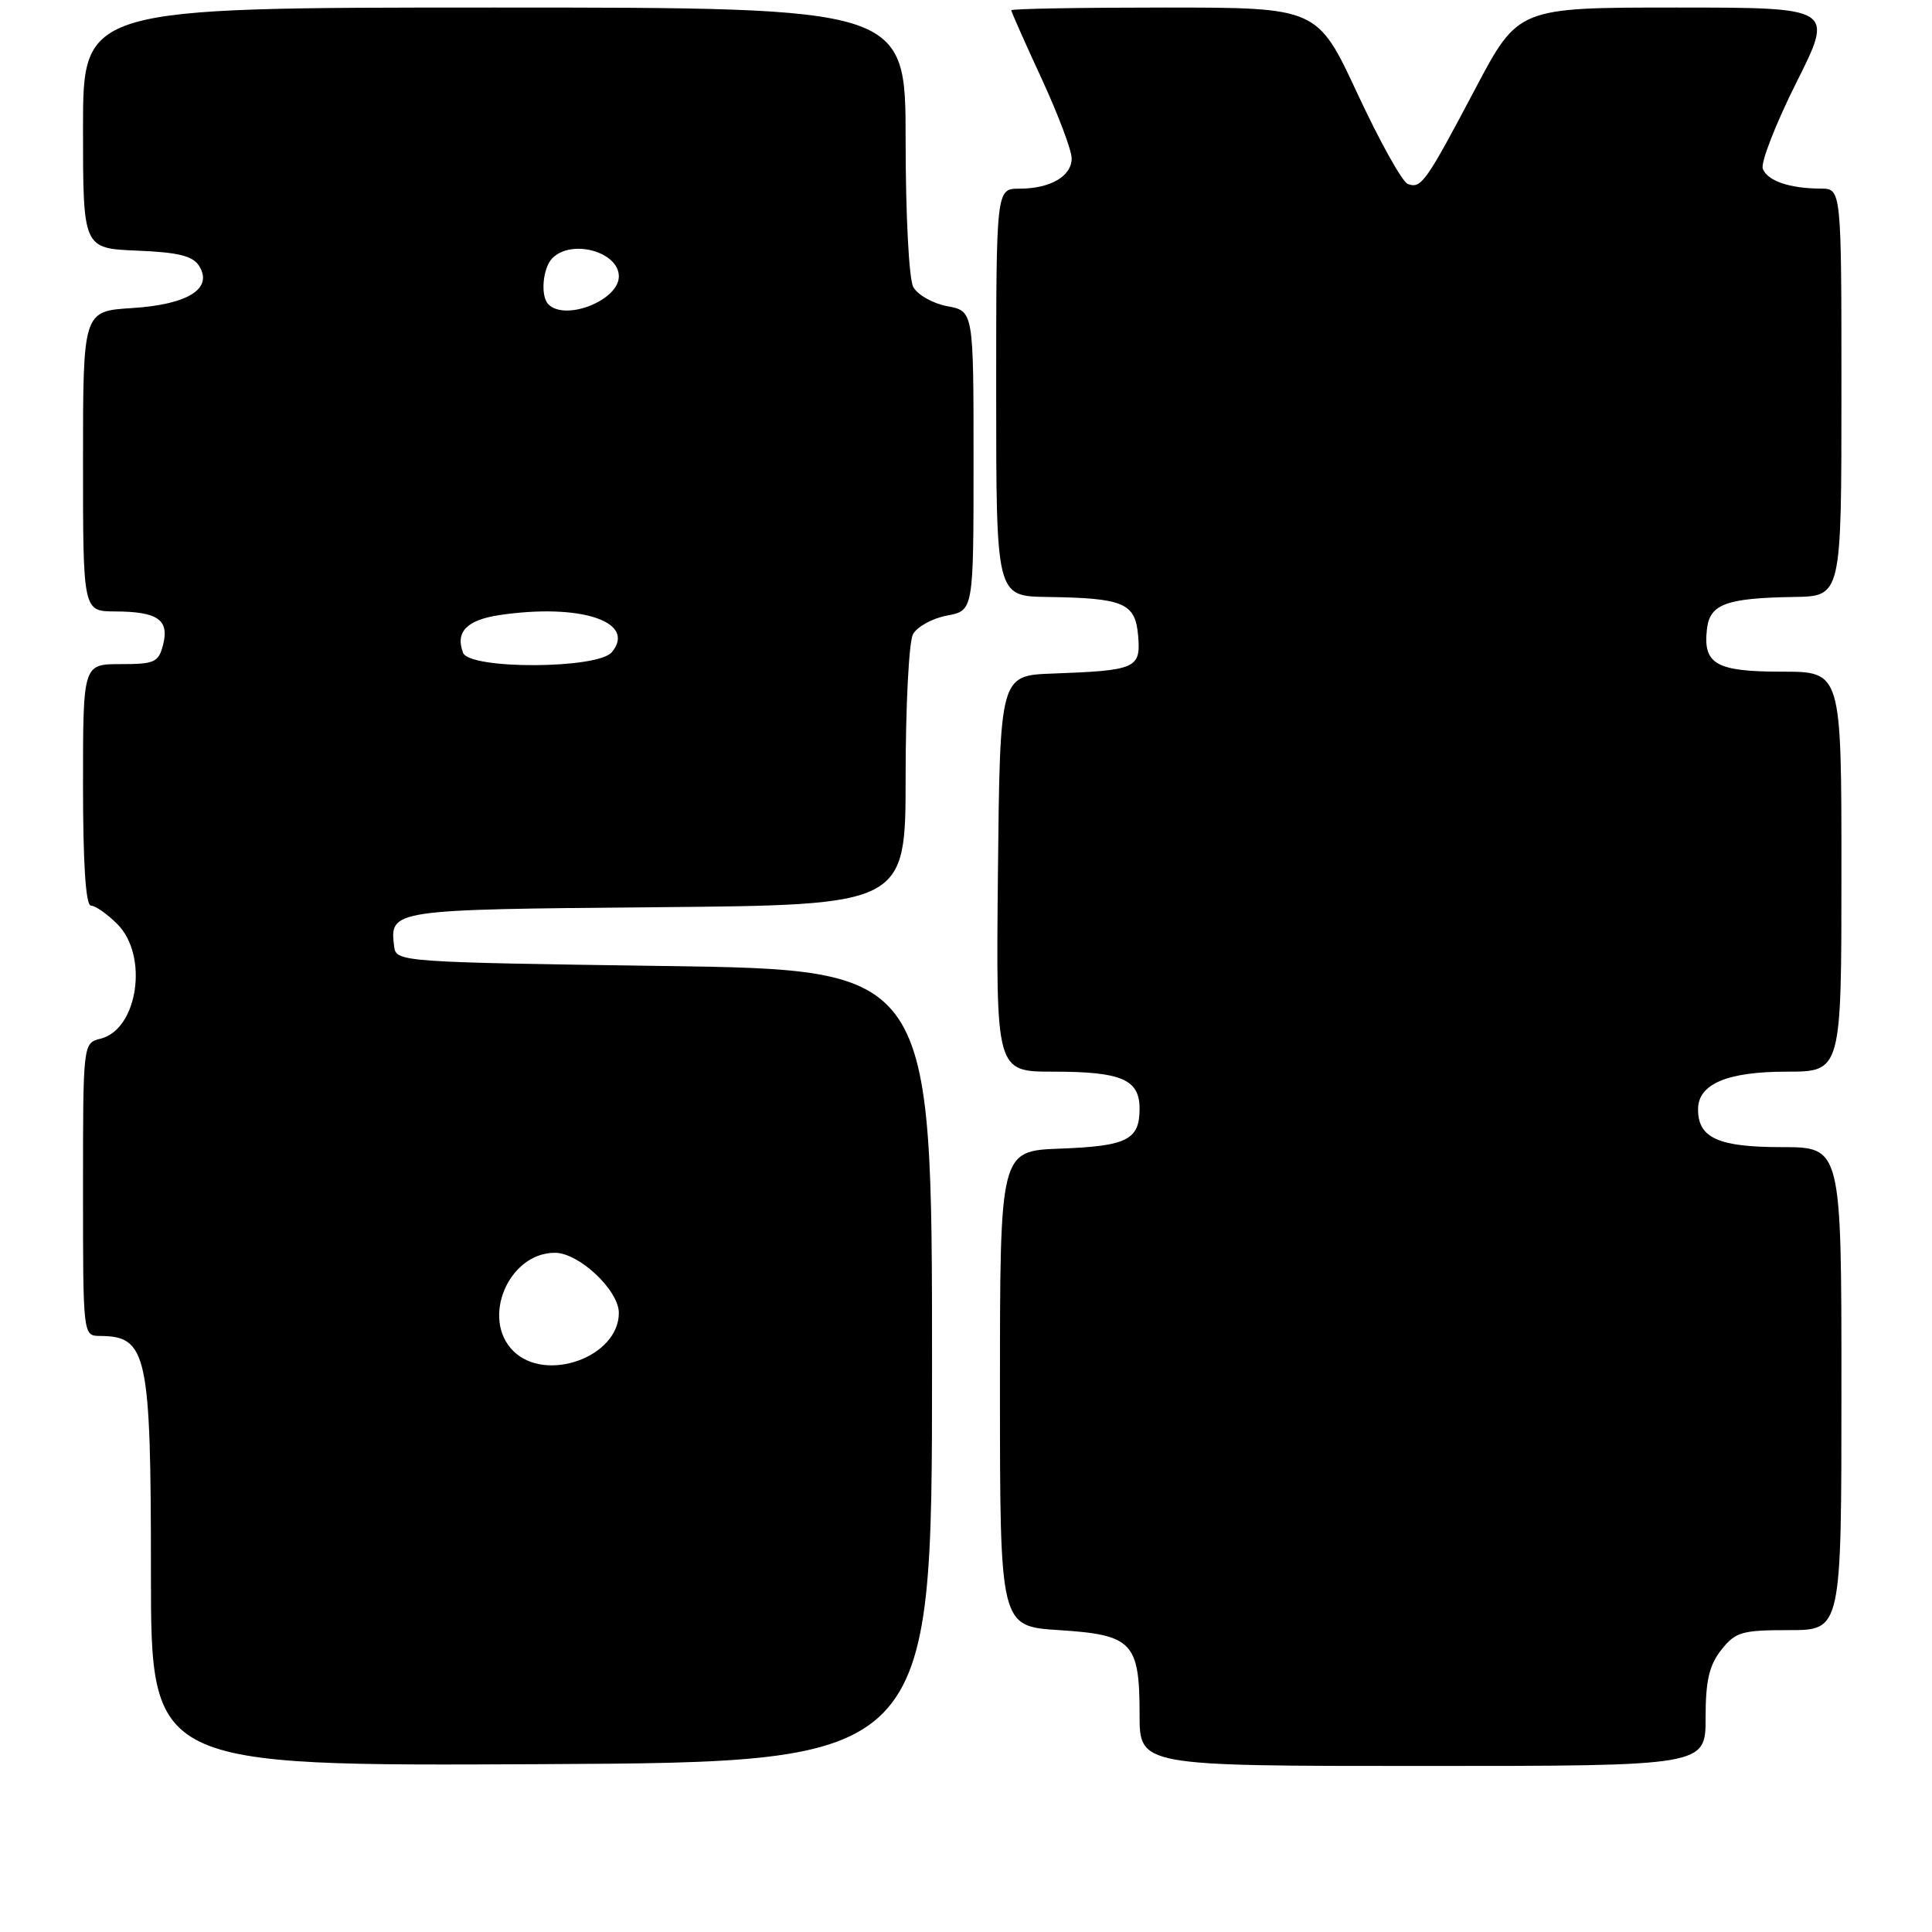 <?xml version="1.0" encoding="UTF-8" standalone="no"?>
<!DOCTYPE svg PUBLIC "-//W3C//DTD SVG 1.1//EN" "http://www.w3.org/Graphics/SVG/1.1/DTD/svg11.dtd" >
<svg xmlns="http://www.w3.org/2000/svg" xmlns:xlink="http://www.w3.org/1999/xlink" version="1.1" viewBox="0 0 256 256">
 <g >
 <path fill="currentColor"
d=" M 123.50 181.00 C 123.50 128.50 123.50 128.50 88.00 128.00 C 53.44 127.51 52.49 127.45 52.24 125.50 C 51.61 120.52 51.61 120.52 86.96 120.21 C 120.00 119.92 120.00 119.92 120.00 102.90 C 120.00 93.53 120.44 85.05 120.97 84.05 C 121.51 83.05 123.53 81.93 125.47 81.57 C 129.00 80.91 129.00 80.91 129.00 61.07 C 129.00 41.22 129.00 41.22 125.51 40.57 C 123.59 40.21 121.57 39.06 121.01 38.02 C 120.44 36.95 120.00 28.50 120.00 18.57 C 120.00 1.00 120.00 1.00 65.50 1.00 C 11.00 1.00 11.00 1.00 11.00 16.96 C 11.00 32.91 11.00 32.91 18.15 33.21 C 23.62 33.43 25.55 33.91 26.38 35.23 C 28.27 38.24 24.93 40.35 17.51 40.82 C 11.00 41.23 11.00 41.23 11.00 61.12 C 11.00 81.00 11.00 81.00 15.25 81.02 C 20.88 81.04 22.44 82.11 21.62 85.39 C 21.02 87.77 20.51 88.00 15.98 88.00 C 11.00 88.00 11.00 88.00 11.00 104.00 C 11.00 114.46 11.36 120.00 12.05 120.00 C 12.62 120.00 14.20 121.10 15.55 122.45 C 19.71 126.62 18.28 136.39 13.33 137.63 C 11.00 138.22 11.00 138.22 11.00 157.61 C 11.00 177.00 11.00 177.00 13.25 177.02 C 19.51 177.06 20.00 179.36 20.00 208.44 C 20.00 234.02 20.00 234.02 71.75 233.76 C 123.50 233.50 123.50 233.50 123.50 181.00 Z  M 226.00 227.63 C 226.00 222.71 226.47 220.67 228.07 218.63 C 229.96 216.24 230.78 216.00 237.07 216.00 C 244.00 216.00 244.00 216.00 244.00 184.00 C 244.00 152.00 244.00 152.00 236.07 152.00 C 227.68 152.00 225.00 150.79 225.00 146.99 C 225.00 143.64 228.85 142.00 236.72 142.00 C 244.00 142.00 244.00 142.00 244.00 115.50 C 244.00 89.00 244.00 89.00 236.12 89.00 C 227.37 89.00 225.64 88.01 226.18 83.35 C 226.56 80.04 228.73 79.24 237.75 79.10 C 244.00 79.00 244.00 79.00 244.00 52.00 C 244.00 25.00 244.00 25.00 241.25 24.99 C 237.10 24.97 234.20 23.97 233.58 22.36 C 233.28 21.56 235.28 16.43 238.02 10.95 C 243.02 1.00 243.02 1.00 222.10 1.00 C 201.17 1.00 201.17 1.00 195.49 11.75 C 188.90 24.22 188.31 25.05 186.53 24.37 C 185.80 24.09 182.81 18.72 179.88 12.43 C 174.56 1.00 174.56 1.00 154.28 1.00 C 143.13 1.00 134.00 1.16 134.00 1.36 C 134.00 1.56 135.80 5.62 138.00 10.38 C 140.20 15.14 142.00 19.91 142.00 20.98 C 142.00 23.36 139.17 25.00 135.07 25.00 C 132.00 25.00 132.00 25.00 132.00 52.00 C 132.00 79.00 132.00 79.00 138.75 79.10 C 148.95 79.25 150.44 79.89 150.81 84.26 C 151.17 88.57 150.54 88.84 139.50 89.25 C 132.50 89.50 132.50 89.50 132.23 115.75 C 131.97 142.00 131.97 142.00 139.55 142.00 C 148.61 142.00 151.00 143.02 151.00 146.91 C 151.00 151.04 149.33 151.87 140.45 152.20 C 132.50 152.50 132.50 152.50 132.50 184.00 C 132.50 215.50 132.50 215.50 140.33 216.00 C 150.06 216.62 151.00 217.61 151.00 227.19 C 151.00 234.00 151.00 234.00 188.50 234.00 C 226.00 234.00 226.00 234.00 226.00 227.63 Z  M 68.00 179.00 C 63.70 174.70 67.40 166.00 73.53 166.00 C 76.72 166.00 82.00 170.97 82.00 173.97 C 82.00 179.82 72.30 183.30 68.00 179.00 Z  M 61.36 86.50 C 60.30 83.74 61.85 82.15 66.19 81.50 C 76.91 79.91 84.41 82.39 81.07 86.42 C 79.21 88.66 62.22 88.73 61.36 86.50 Z  M 72.67 40.33 C 71.58 39.25 71.91 35.49 73.20 34.20 C 75.76 31.64 82.00 33.36 82.00 36.63 C 82.00 39.78 74.93 42.59 72.67 40.33 Z "/>
</g>
</svg>